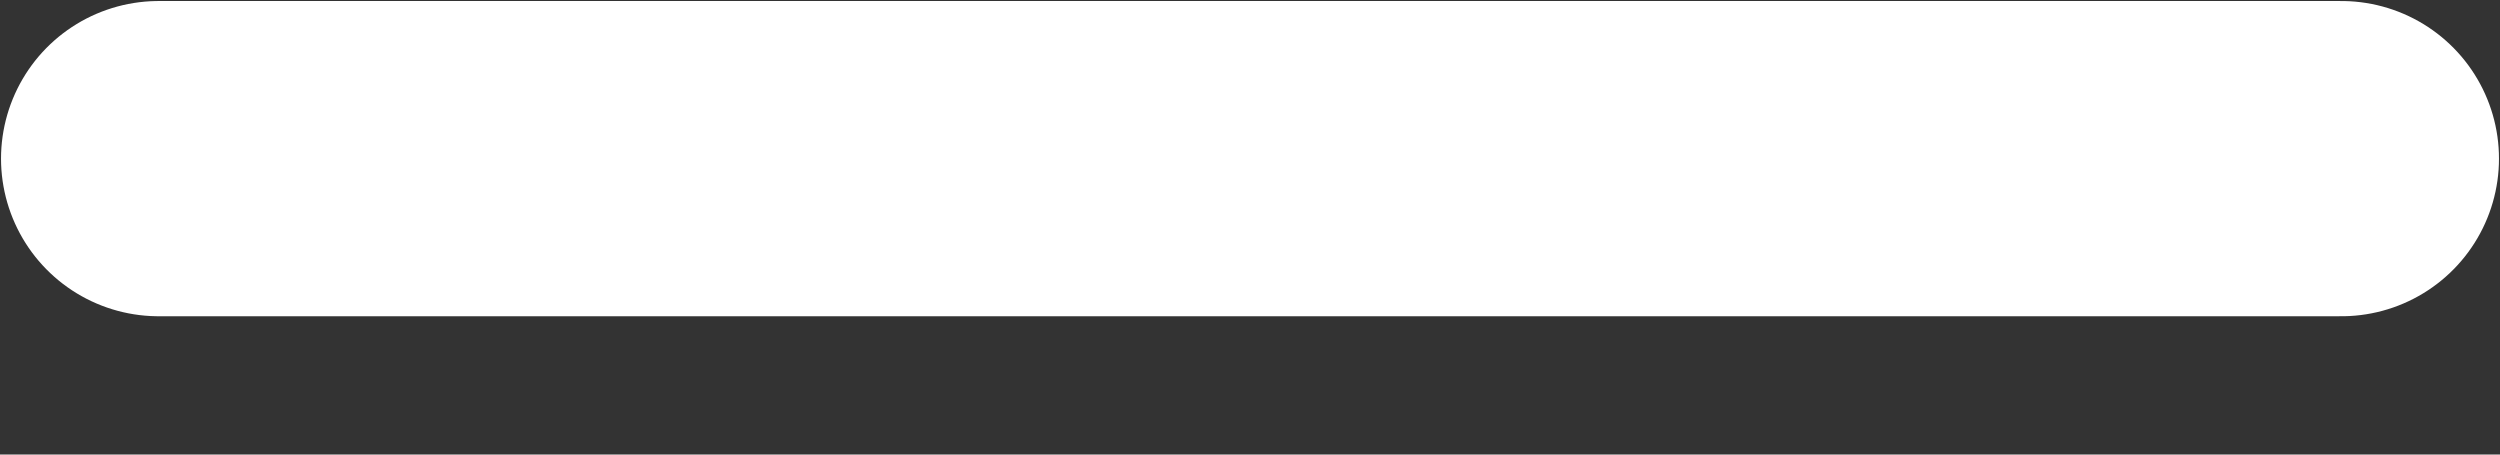 <svg width="11" height="2" viewBox="0 0 11 2" fill="none" xmlns="http://www.w3.org/2000/svg">
<rect x="0" y="0" width="11" height="2" fill="#333333" stroke="none"/>
<path d="M0.698 0.698H10.302H0.698Z" fill="white"/>
<path d="M0.698 0.698H10.302" stroke="white" stroke-width="1.387" stroke-miterlimit="10" stroke-linecap="round" stroke-linejoin="round"/>
</svg>
